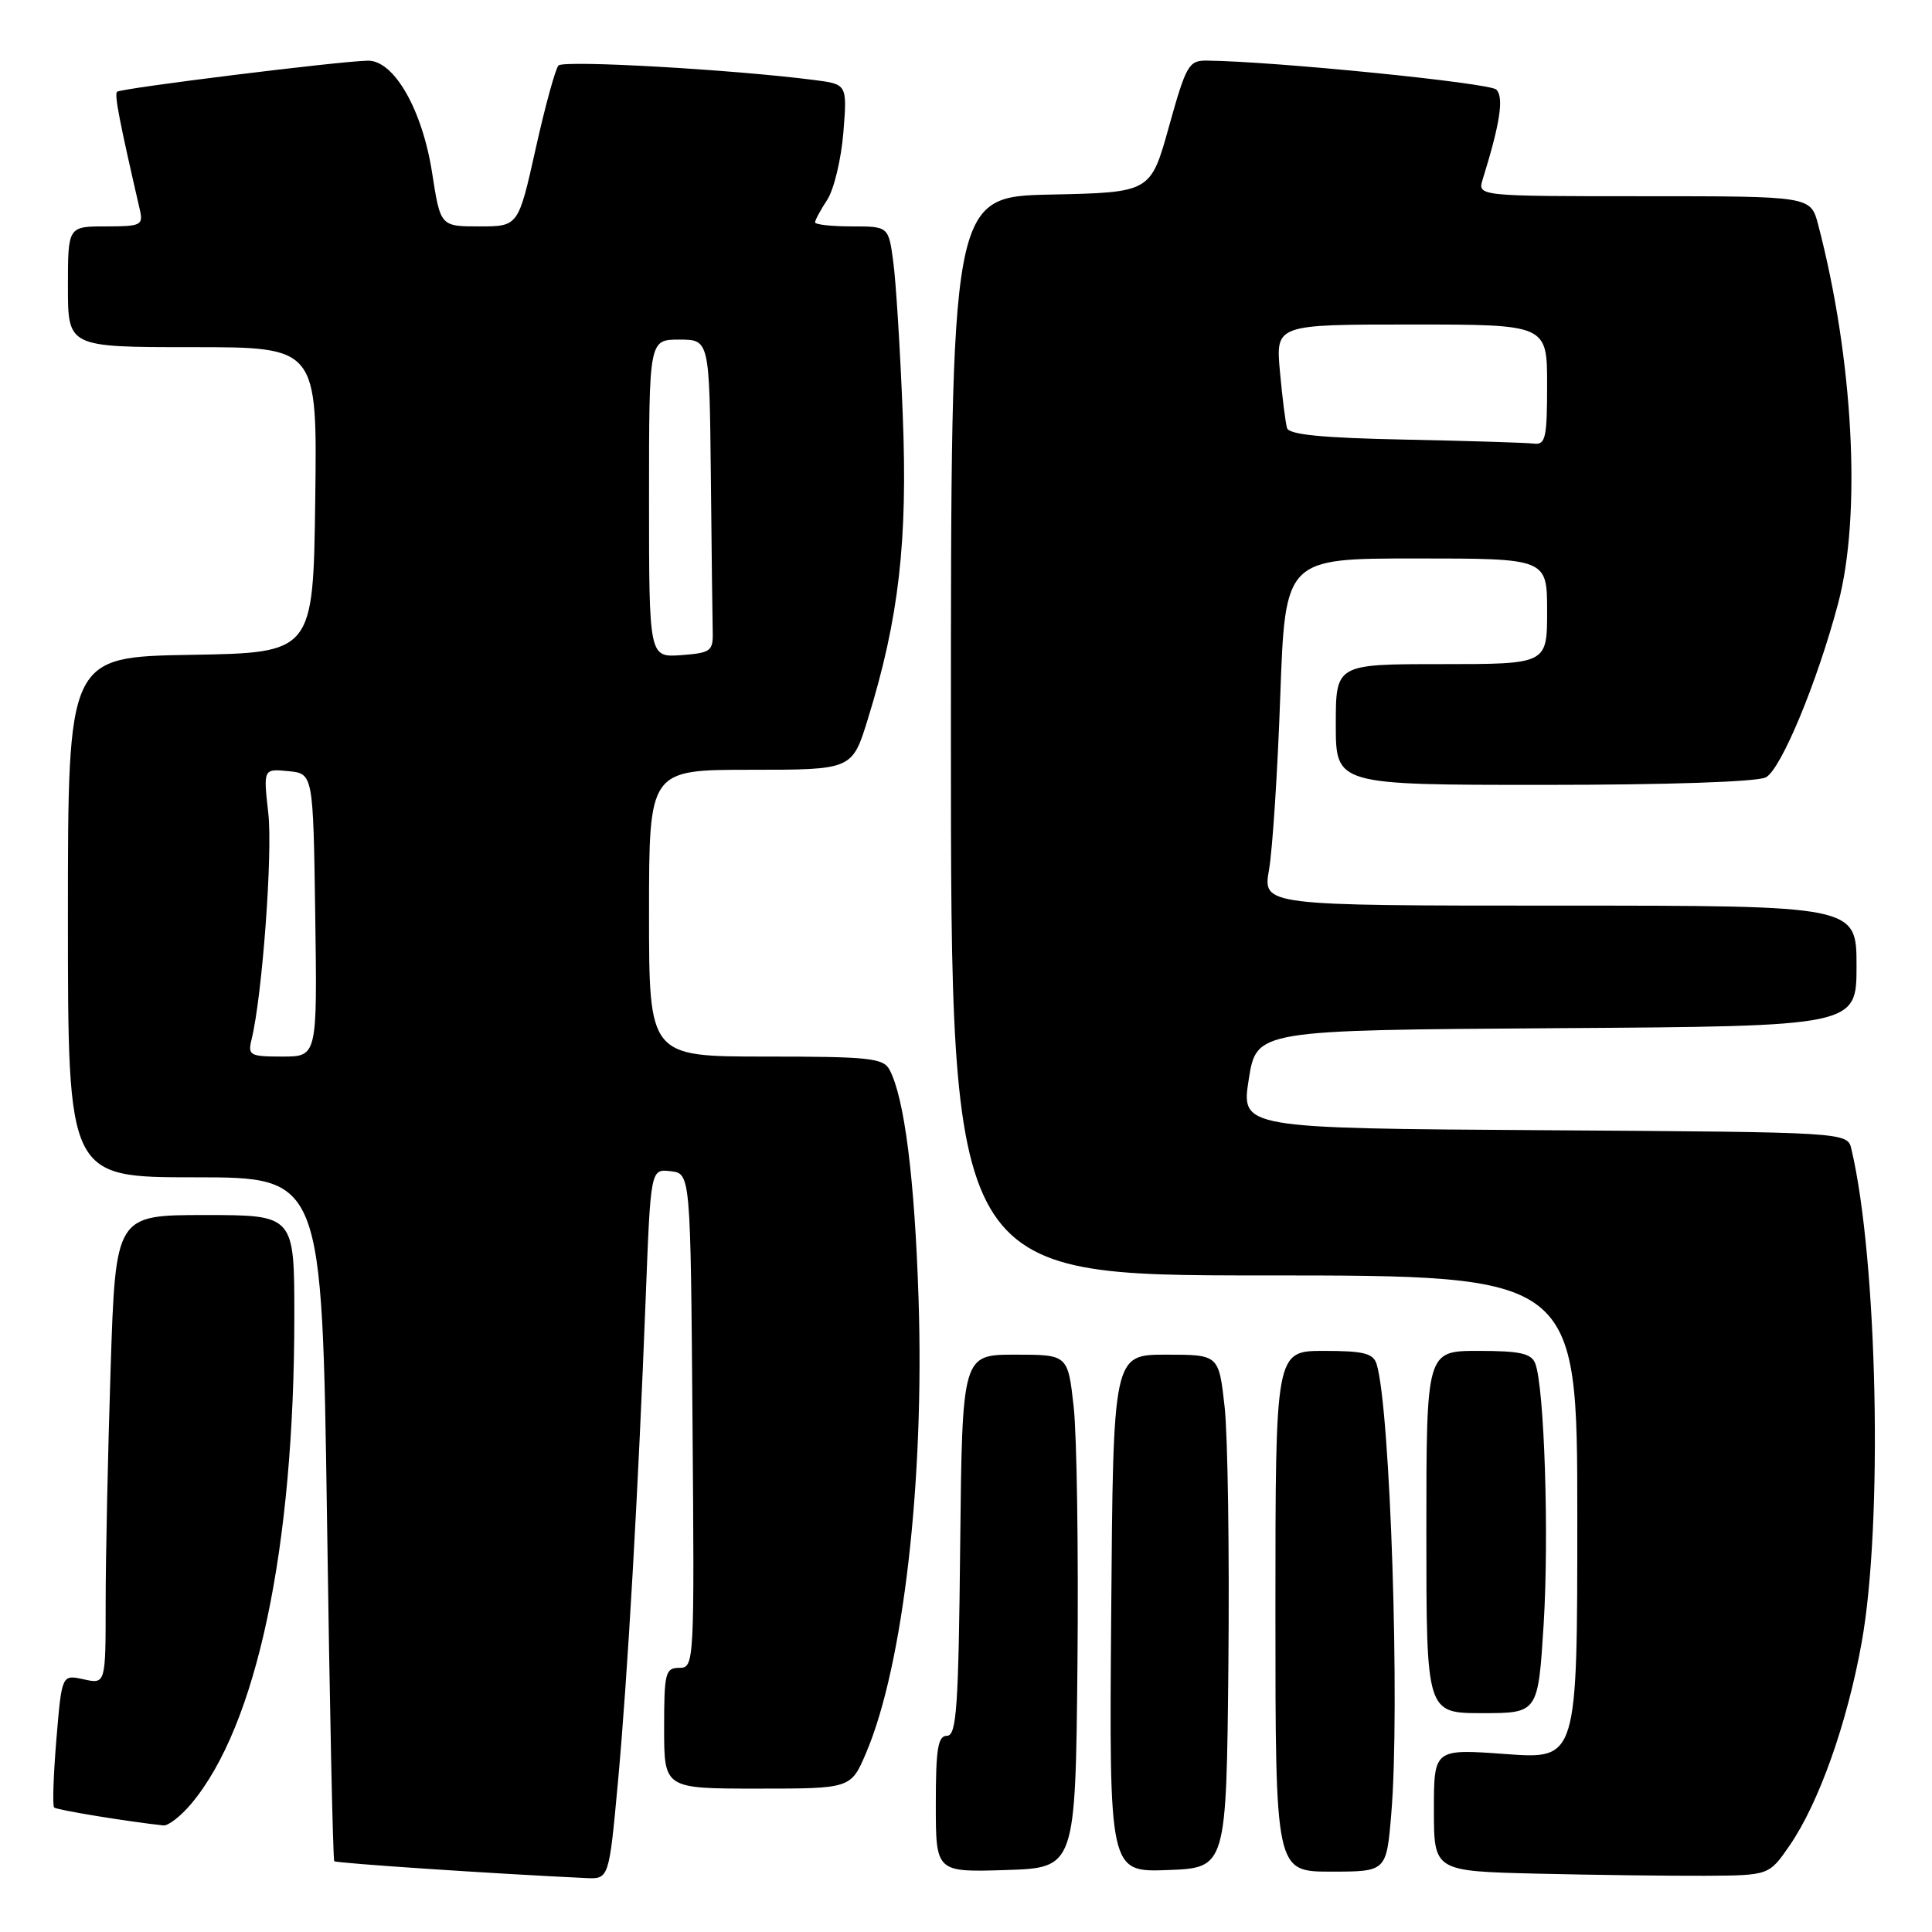<?xml version="1.0" encoding="UTF-8" standalone="no"?>
<!DOCTYPE svg PUBLIC "-//W3C//DTD SVG 1.1//EN" "http://www.w3.org/Graphics/SVG/1.1/DTD/svg11.dtd" >
<svg xmlns="http://www.w3.org/2000/svg" xmlns:xlink="http://www.w3.org/1999/xlink" version="1.1" viewBox="0 0 256 256">
 <g >
 <path fill="currentColor"
d=" M 81.87 236.25 C 83.16 222.23 84.57 197.64 85.57 171.69 C 86.22 154.89 86.22 154.89 88.86 155.19 C 91.50 155.50 91.50 155.50 91.76 188.25 C 92.02 220.49 92.00 221.00 90.01 221.00 C 88.16 221.00 88.00 221.65 88.00 229.00 C 88.00 237.00 88.00 237.00 100.38 237.00 C 112.75 237.00 112.75 237.00 114.77 232.25 C 119.69 220.68 122.51 196.20 121.71 172.00 C 121.19 156.08 119.83 145.43 117.87 141.75 C 117.04 140.20 115.19 140.00 101.46 140.00 C 86.00 140.00 86.00 140.00 86.00 121.00 C 86.00 102.00 86.00 102.00 99.46 102.00 C 112.92 102.00 112.92 102.00 115.00 95.26 C 119.11 81.96 120.29 71.71 119.62 55.00 C 119.29 46.47 118.72 37.36 118.37 34.75 C 117.74 30.00 117.74 30.00 112.87 30.00 C 110.19 30.00 108.00 29.76 108.00 29.46 C 108.00 29.17 108.73 27.82 109.62 26.46 C 110.50 25.11 111.46 21.11 111.75 17.58 C 112.26 11.16 112.26 11.16 107.88 10.60 C 96.97 9.20 74.67 7.94 74.00 8.68 C 73.59 9.13 72.22 14.11 70.97 19.75 C 68.68 30.00 68.68 30.00 63.52 30.00 C 58.36 30.00 58.36 30.00 57.26 22.92 C 55.96 14.53 52.21 7.98 48.74 8.04 C 44.99 8.10 15.97 11.70 15.51 12.16 C 15.14 12.52 15.81 16.01 18.52 27.75 C 19.00 29.85 18.71 30.00 14.02 30.00 C 9.00 30.00 9.00 30.00 9.00 38.00 C 9.00 46.00 9.00 46.00 25.52 46.00 C 42.04 46.00 42.04 46.00 41.77 66.25 C 41.50 86.50 41.50 86.50 25.25 86.77 C 9.00 87.05 9.00 87.05 9.00 121.52 C 9.00 156.00 9.00 156.00 25.84 156.00 C 42.67 156.00 42.67 156.00 43.33 201.16 C 43.68 225.99 44.12 246.45 44.29 246.62 C 44.55 246.88 65.38 248.28 77.60 248.85 C 80.69 249.00 80.69 249.00 81.87 236.25 Z  M 237.16 244.50 C 241.02 238.87 244.76 228.34 246.68 217.64 C 249.52 201.91 248.79 166.92 245.32 152.26 C 244.79 150.02 244.79 150.02 204.61 149.76 C 164.44 149.50 164.44 149.50 165.47 143.00 C 166.50 136.50 166.50 136.50 206.25 136.24 C 246.00 135.98 246.00 135.98 246.00 127.99 C 246.00 120.00 246.00 120.00 206.66 120.00 C 167.32 120.00 167.32 120.00 168.15 115.25 C 168.61 112.64 169.29 102.29 169.64 92.25 C 170.30 74.00 170.30 74.00 187.65 74.00 C 205.00 74.00 205.00 74.00 205.00 81.00 C 205.00 88.00 205.00 88.00 191.00 88.00 C 177.00 88.00 177.00 88.00 177.00 96.00 C 177.00 104.00 177.00 104.00 204.57 104.00 C 220.94 104.00 232.89 103.60 233.99 103.00 C 236.00 101.93 240.77 90.45 243.55 80.00 C 246.68 68.25 245.59 47.60 240.91 29.75 C 239.92 26.00 239.92 26.00 217.84 26.00 C 195.77 26.00 195.77 26.00 196.47 23.75 C 198.77 16.35 199.30 12.90 198.27 11.87 C 197.39 10.99 168.94 8.13 159.92 8.03 C 157.52 8.00 157.17 8.62 154.90 16.75 C 152.47 25.50 152.47 25.50 139.23 25.78 C 126.00 26.06 126.00 26.06 126.00 97.53 C 126.00 169.00 126.00 169.00 167.50 169.00 C 209.00 169.00 209.00 169.00 209.00 201.06 C 209.00 233.12 209.00 233.12 199.50 232.42 C 190.00 231.73 190.00 231.73 190.00 239.83 C 190.00 247.94 190.00 247.94 203.75 248.27 C 211.31 248.45 221.30 248.57 225.96 248.55 C 234.41 248.50 234.41 248.50 237.16 244.50 Z  M 142.77 220.43 C 142.91 205.55 142.69 190.25 142.27 186.43 C 141.50 179.50 141.50 179.50 134.50 179.50 C 127.50 179.50 127.50 179.50 127.23 204.75 C 127.01 226.28 126.75 230.00 125.48 230.00 C 124.28 230.00 124.00 231.72 124.00 239.04 C 124.00 248.08 124.00 248.08 133.25 247.79 C 142.50 247.50 142.50 247.50 142.77 220.43 Z  M 162.77 220.43 C 162.91 205.55 162.69 190.25 162.27 186.43 C 161.50 179.50 161.50 179.50 154.50 179.50 C 147.50 179.50 147.50 179.50 147.24 213.79 C 146.97 248.08 146.97 248.08 154.74 247.79 C 162.50 247.50 162.50 247.50 162.77 220.43 Z  M 184.35 240.35 C 185.53 226.42 184.23 186.63 182.41 180.75 C 181.96 179.32 180.69 179.00 175.43 179.00 C 169.00 179.00 169.00 179.00 169.00 213.50 C 169.00 248.00 169.00 248.00 176.35 248.00 C 183.71 248.00 183.71 248.00 184.35 240.35 Z  M 25.33 239.02 C 34.02 228.69 39.00 205.16 39.00 174.39 C 39.00 161.00 39.00 161.00 27.16 161.00 C 15.32 161.00 15.32 161.00 14.66 181.25 C 14.30 192.39 14.00 206.37 14.00 212.33 C 14.00 223.16 14.00 223.16 11.09 222.52 C 8.19 221.88 8.19 221.88 7.47 230.49 C 7.08 235.22 6.94 239.27 7.17 239.50 C 7.50 239.83 16.84 241.36 21.66 241.88 C 22.30 241.94 23.95 240.66 25.33 239.02 Z  M 204.54 215.25 C 205.27 203.53 204.64 183.83 203.43 180.67 C 202.91 179.33 201.41 179.00 195.89 179.00 C 189.00 179.00 189.00 179.00 189.00 203.00 C 189.00 227.00 189.00 227.00 196.40 227.00 C 203.80 227.00 203.80 227.00 204.54 215.25 Z  M 33.33 137.75 C 34.75 131.99 36.15 113.03 35.55 107.75 C 34.89 101.86 34.89 101.86 38.19 102.18 C 41.50 102.50 41.50 102.50 41.77 121.25 C 42.04 140.00 42.04 140.00 37.41 140.00 C 33.11 140.00 32.82 139.84 33.33 137.75 Z  M 86.00 66.06 C 86.00 45.00 86.00 45.00 90.00 45.00 C 94.00 45.00 94.00 45.00 94.19 63.00 C 94.29 72.90 94.40 82.24 94.44 83.75 C 94.50 86.28 94.16 86.52 90.25 86.81 C 86.00 87.11 86.00 87.11 86.00 66.06 Z  M 186.21 58.25 C 175.24 58.03 170.81 57.60 170.54 56.72 C 170.34 56.05 169.91 52.69 169.60 49.25 C 169.03 43.00 169.03 43.00 187.02 43.00 C 205.00 43.00 205.00 43.00 205.00 51.00 C 205.00 58.04 204.79 58.97 203.25 58.78 C 202.29 58.66 194.62 58.42 186.21 58.25 Z "/>
</g>
</svg>